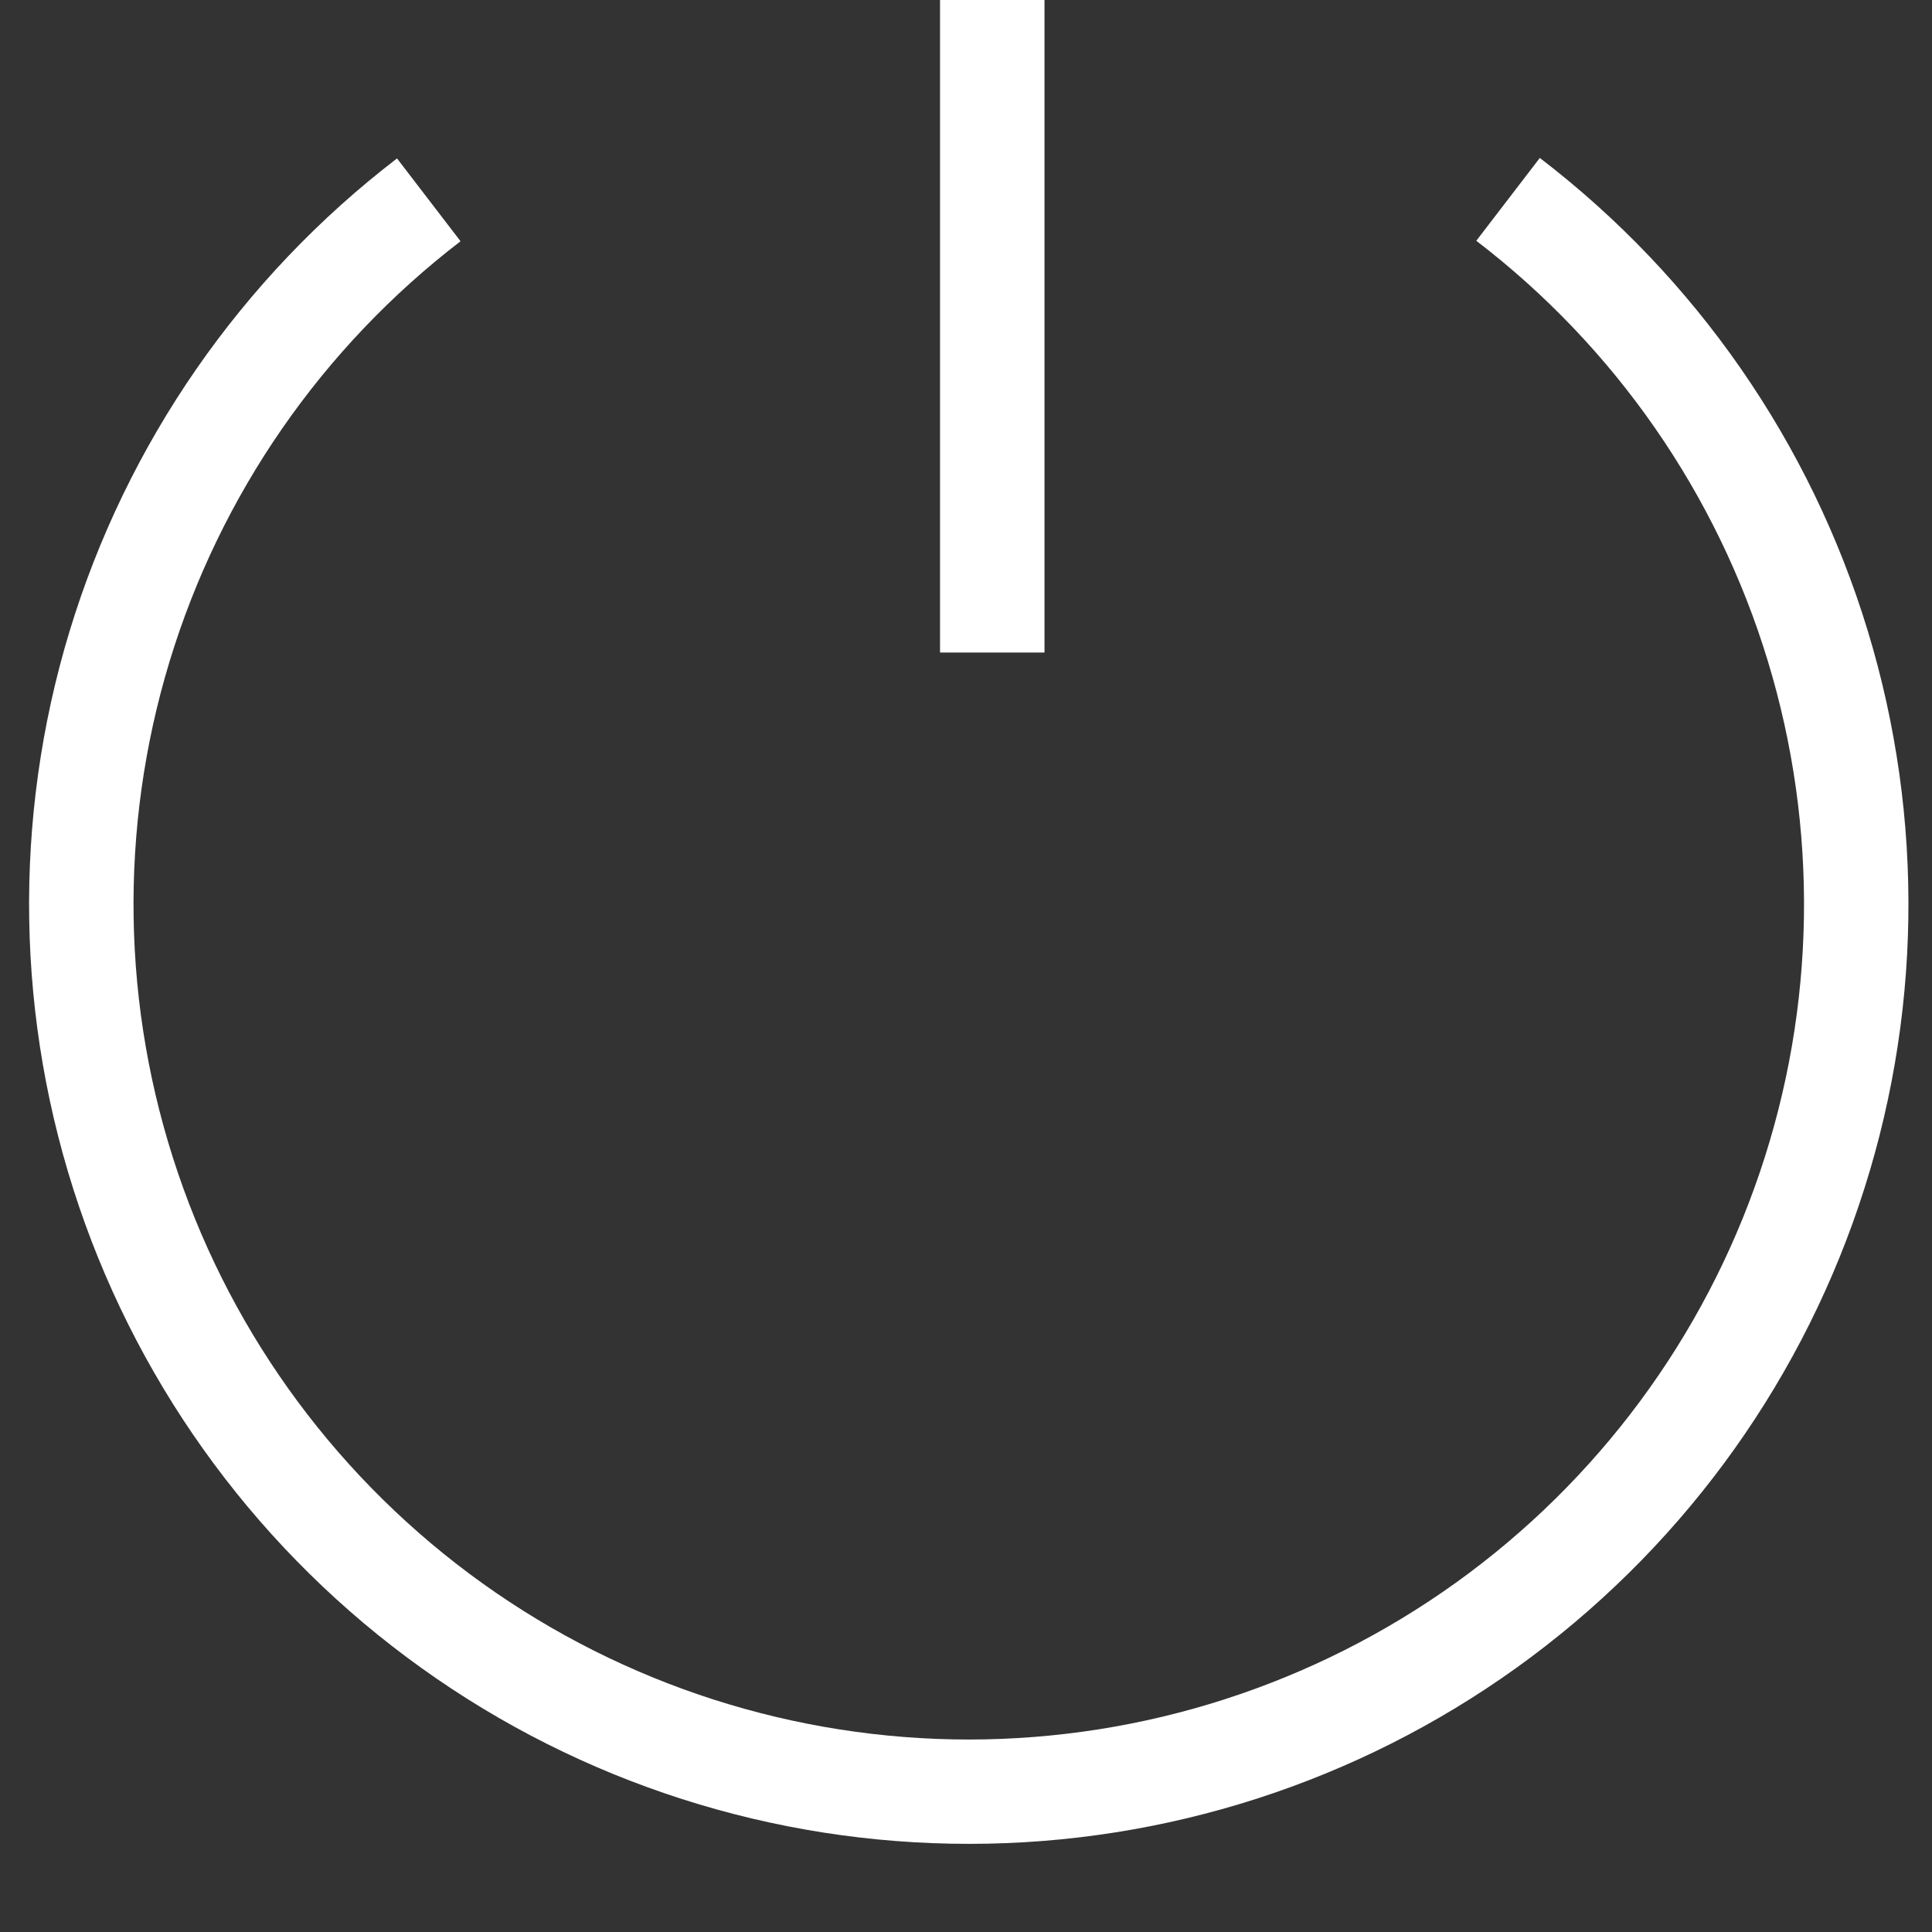 <svg width="16" height="16" viewBox="0 0 16 16" fill="none" xmlns="http://www.w3.org/2000/svg">
<rect x="0" y="0" width="16" height="16" fill="#333333" stroke="none"/>
<path fill-rule="evenodd" clip-rule="evenodd" d="M14.575 9.706C15.039 8.336 15.061 6.856 14.64 5.473C14.219 4.089 13.374 2.873 12.226 1.994L12.752 1.308C14.043 2.296 14.993 3.664 15.467 5.221C15.941 6.777 15.916 8.442 15.394 9.983C14.873 11.524 13.882 12.862 12.56 13.811C11.239 14.759 9.653 15.27 8.027 15.27C6.4 15.271 4.814 14.762 3.492 13.815C2.169 12.868 1.177 11.53 0.654 9.99C0.131 8.45 0.104 6.784 0.576 5.228C1.049 3.671 1.997 2.302 3.288 1.312L3.814 1.998C2.667 2.878 1.824 4.095 1.404 5.479C0.984 6.862 1.008 8.343 1.473 9.712C1.937 11.081 2.82 12.27 3.995 13.112C5.171 13.954 6.58 14.406 8.026 14.406C9.472 14.405 10.881 13.951 12.056 13.108C13.231 12.265 14.112 11.075 14.575 9.706Z" fill="white"/>
<path fill-rule="evenodd" clip-rule="evenodd" d="M7.785 5.404V0H8.65V5.404H7.785Z" fill="white"/>
</svg>
